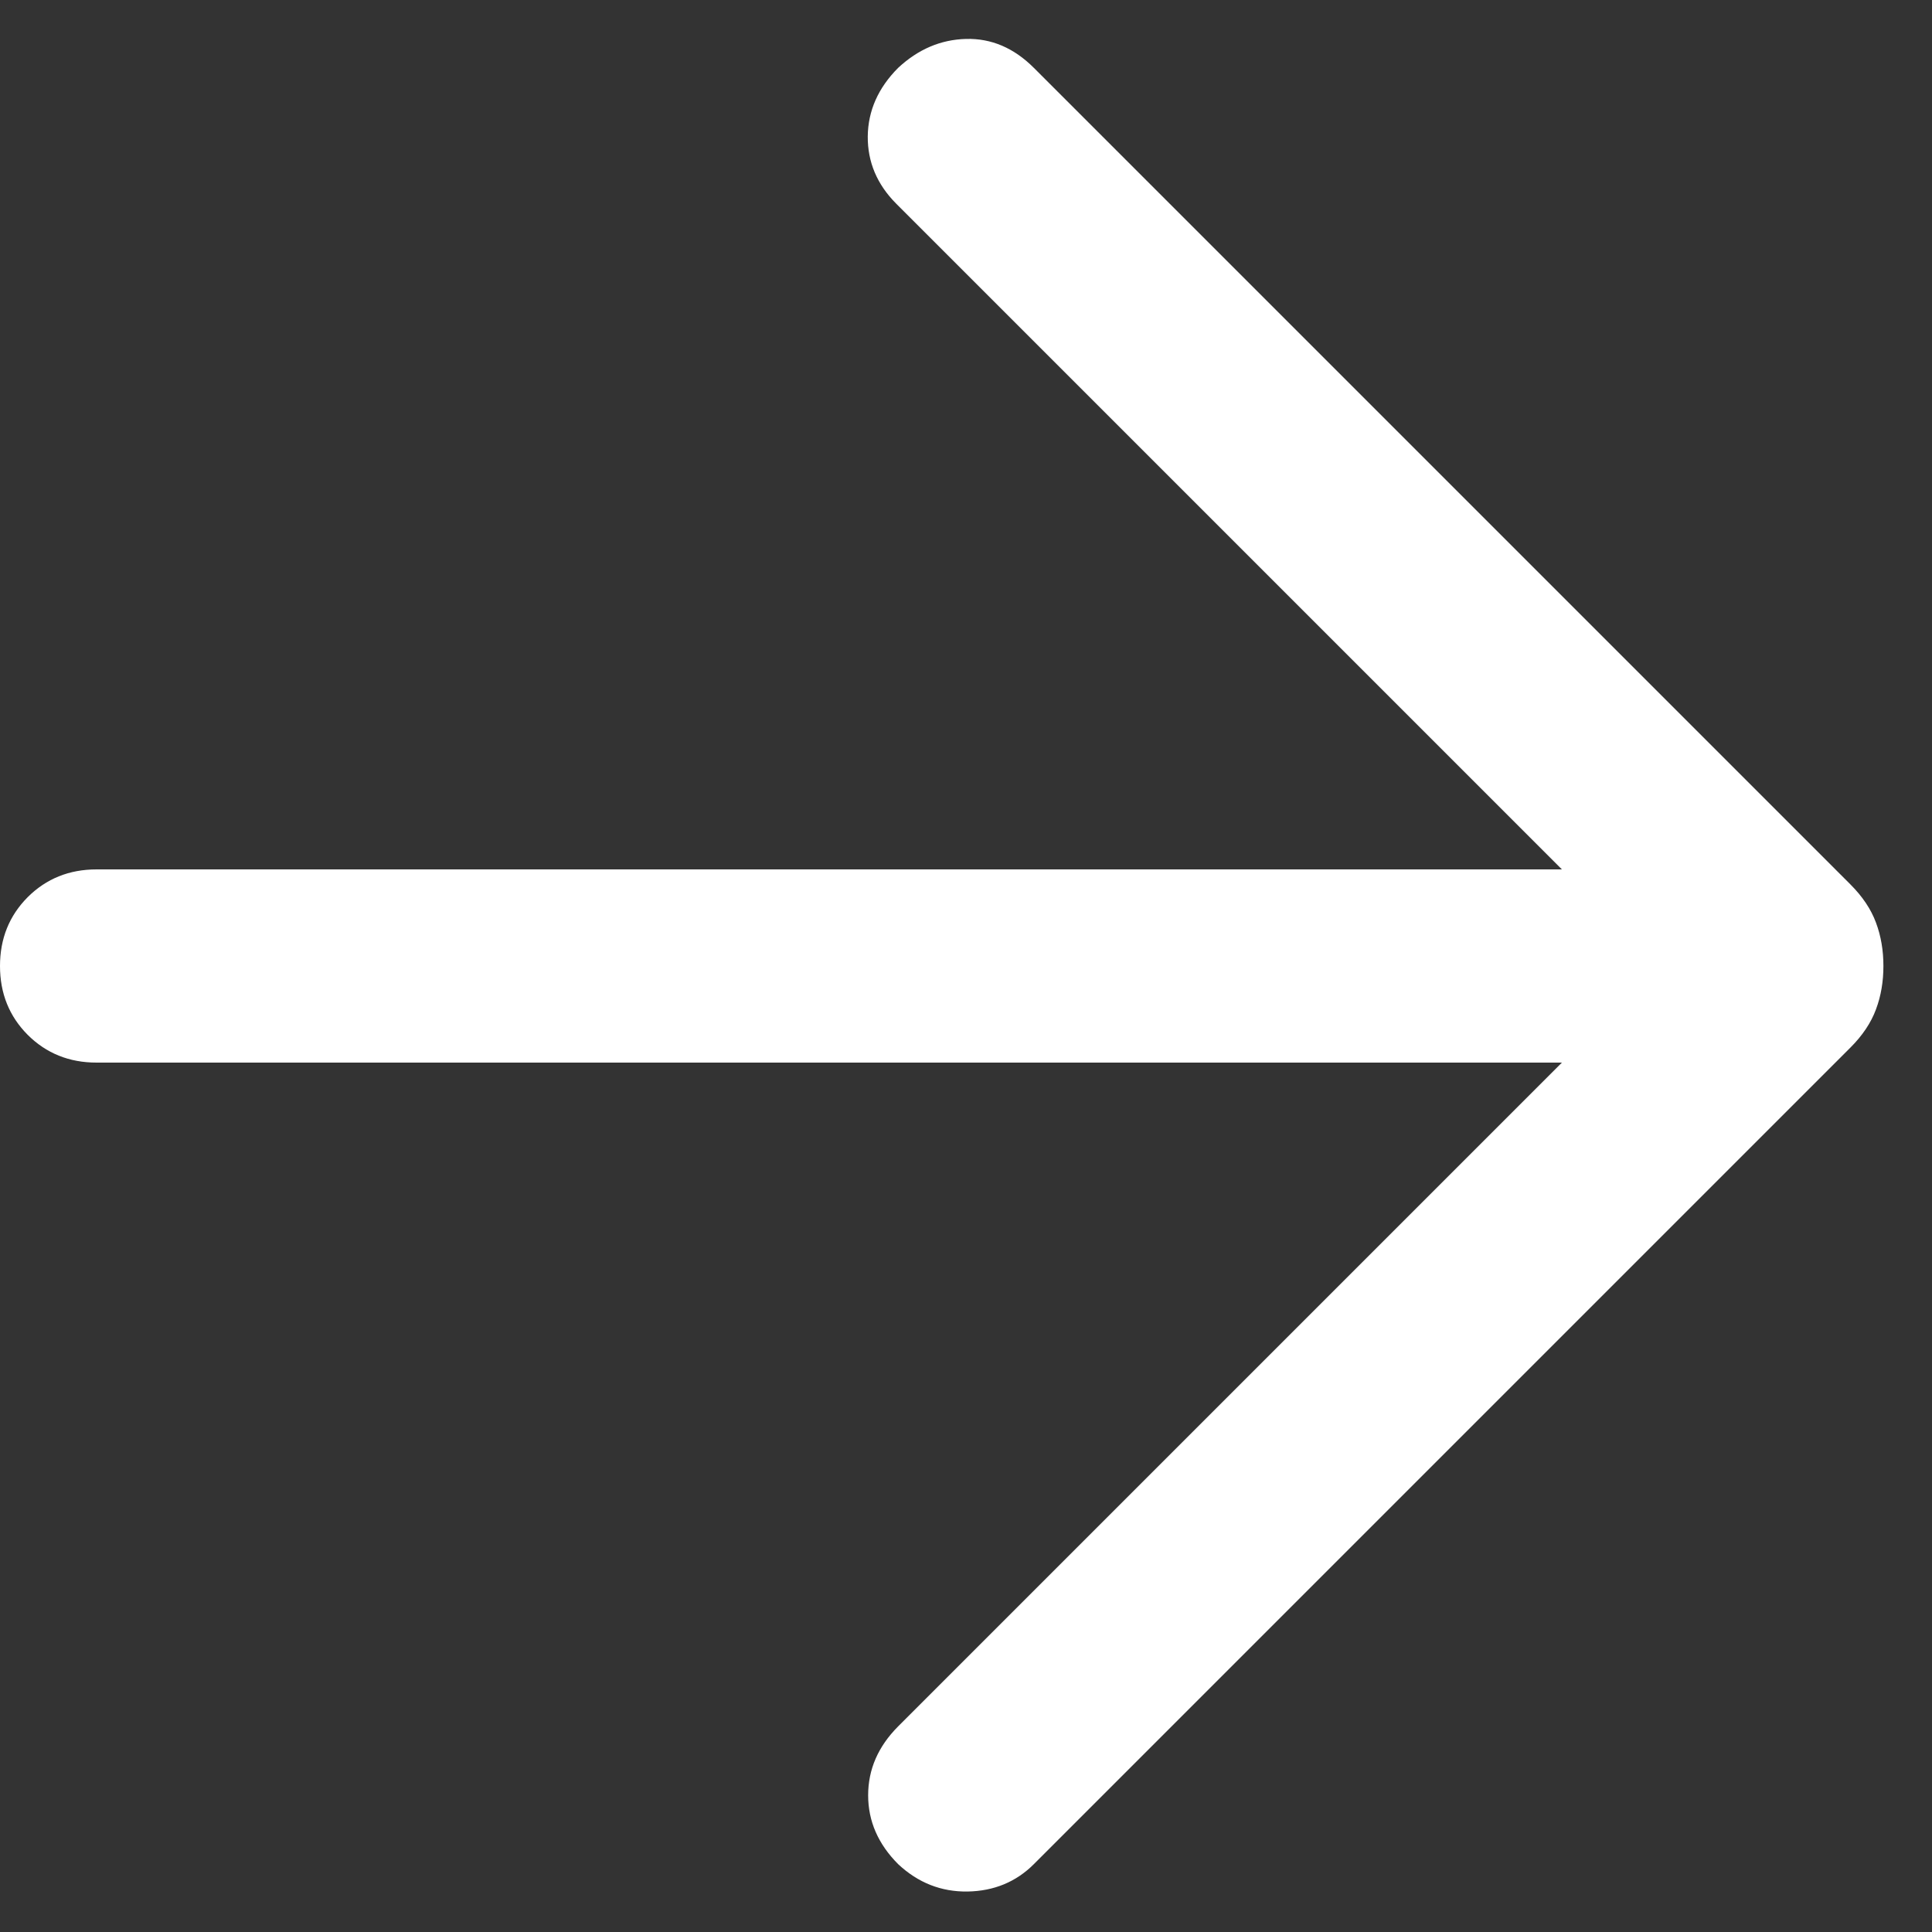 <svg width="20" height="20" viewBox="0 0 20 20" fill="none" xmlns="http://www.w3.org/2000/svg">
<rect x="0" y="0" width="20" height="20" fill="#333333" stroke="none"/>
<path d="M16.169 11H1C0.716 11 0.479 10.904 0.287 10.713C0.096 10.521 0 10.284 0 10C0 9.716 0.096 9.479 0.287 9.287C0.479 9.096 0.716 9 1 9H16.169L9.277 2.108C9.079 1.909 8.981 1.677 8.983 1.412C8.986 1.146 9.091 0.91 9.297 0.703C9.504 0.51 9.738 0.41 10 0.403C10.262 0.396 10.496 0.496 10.703 0.703L19.156 9.156C19.281 9.281 19.369 9.413 19.42 9.551C19.472 9.69 19.497 9.839 19.497 10C19.497 10.161 19.472 10.31 19.42 10.449C19.369 10.587 19.281 10.719 19.156 10.844L10.703 19.297C10.518 19.482 10.289 19.576 10.017 19.581C9.744 19.585 9.504 19.491 9.297 19.297C9.091 19.09 8.987 18.853 8.987 18.585C8.987 18.316 9.091 18.079 9.297 17.872L16.169 11Z" fill="#fff"/>
</svg>
